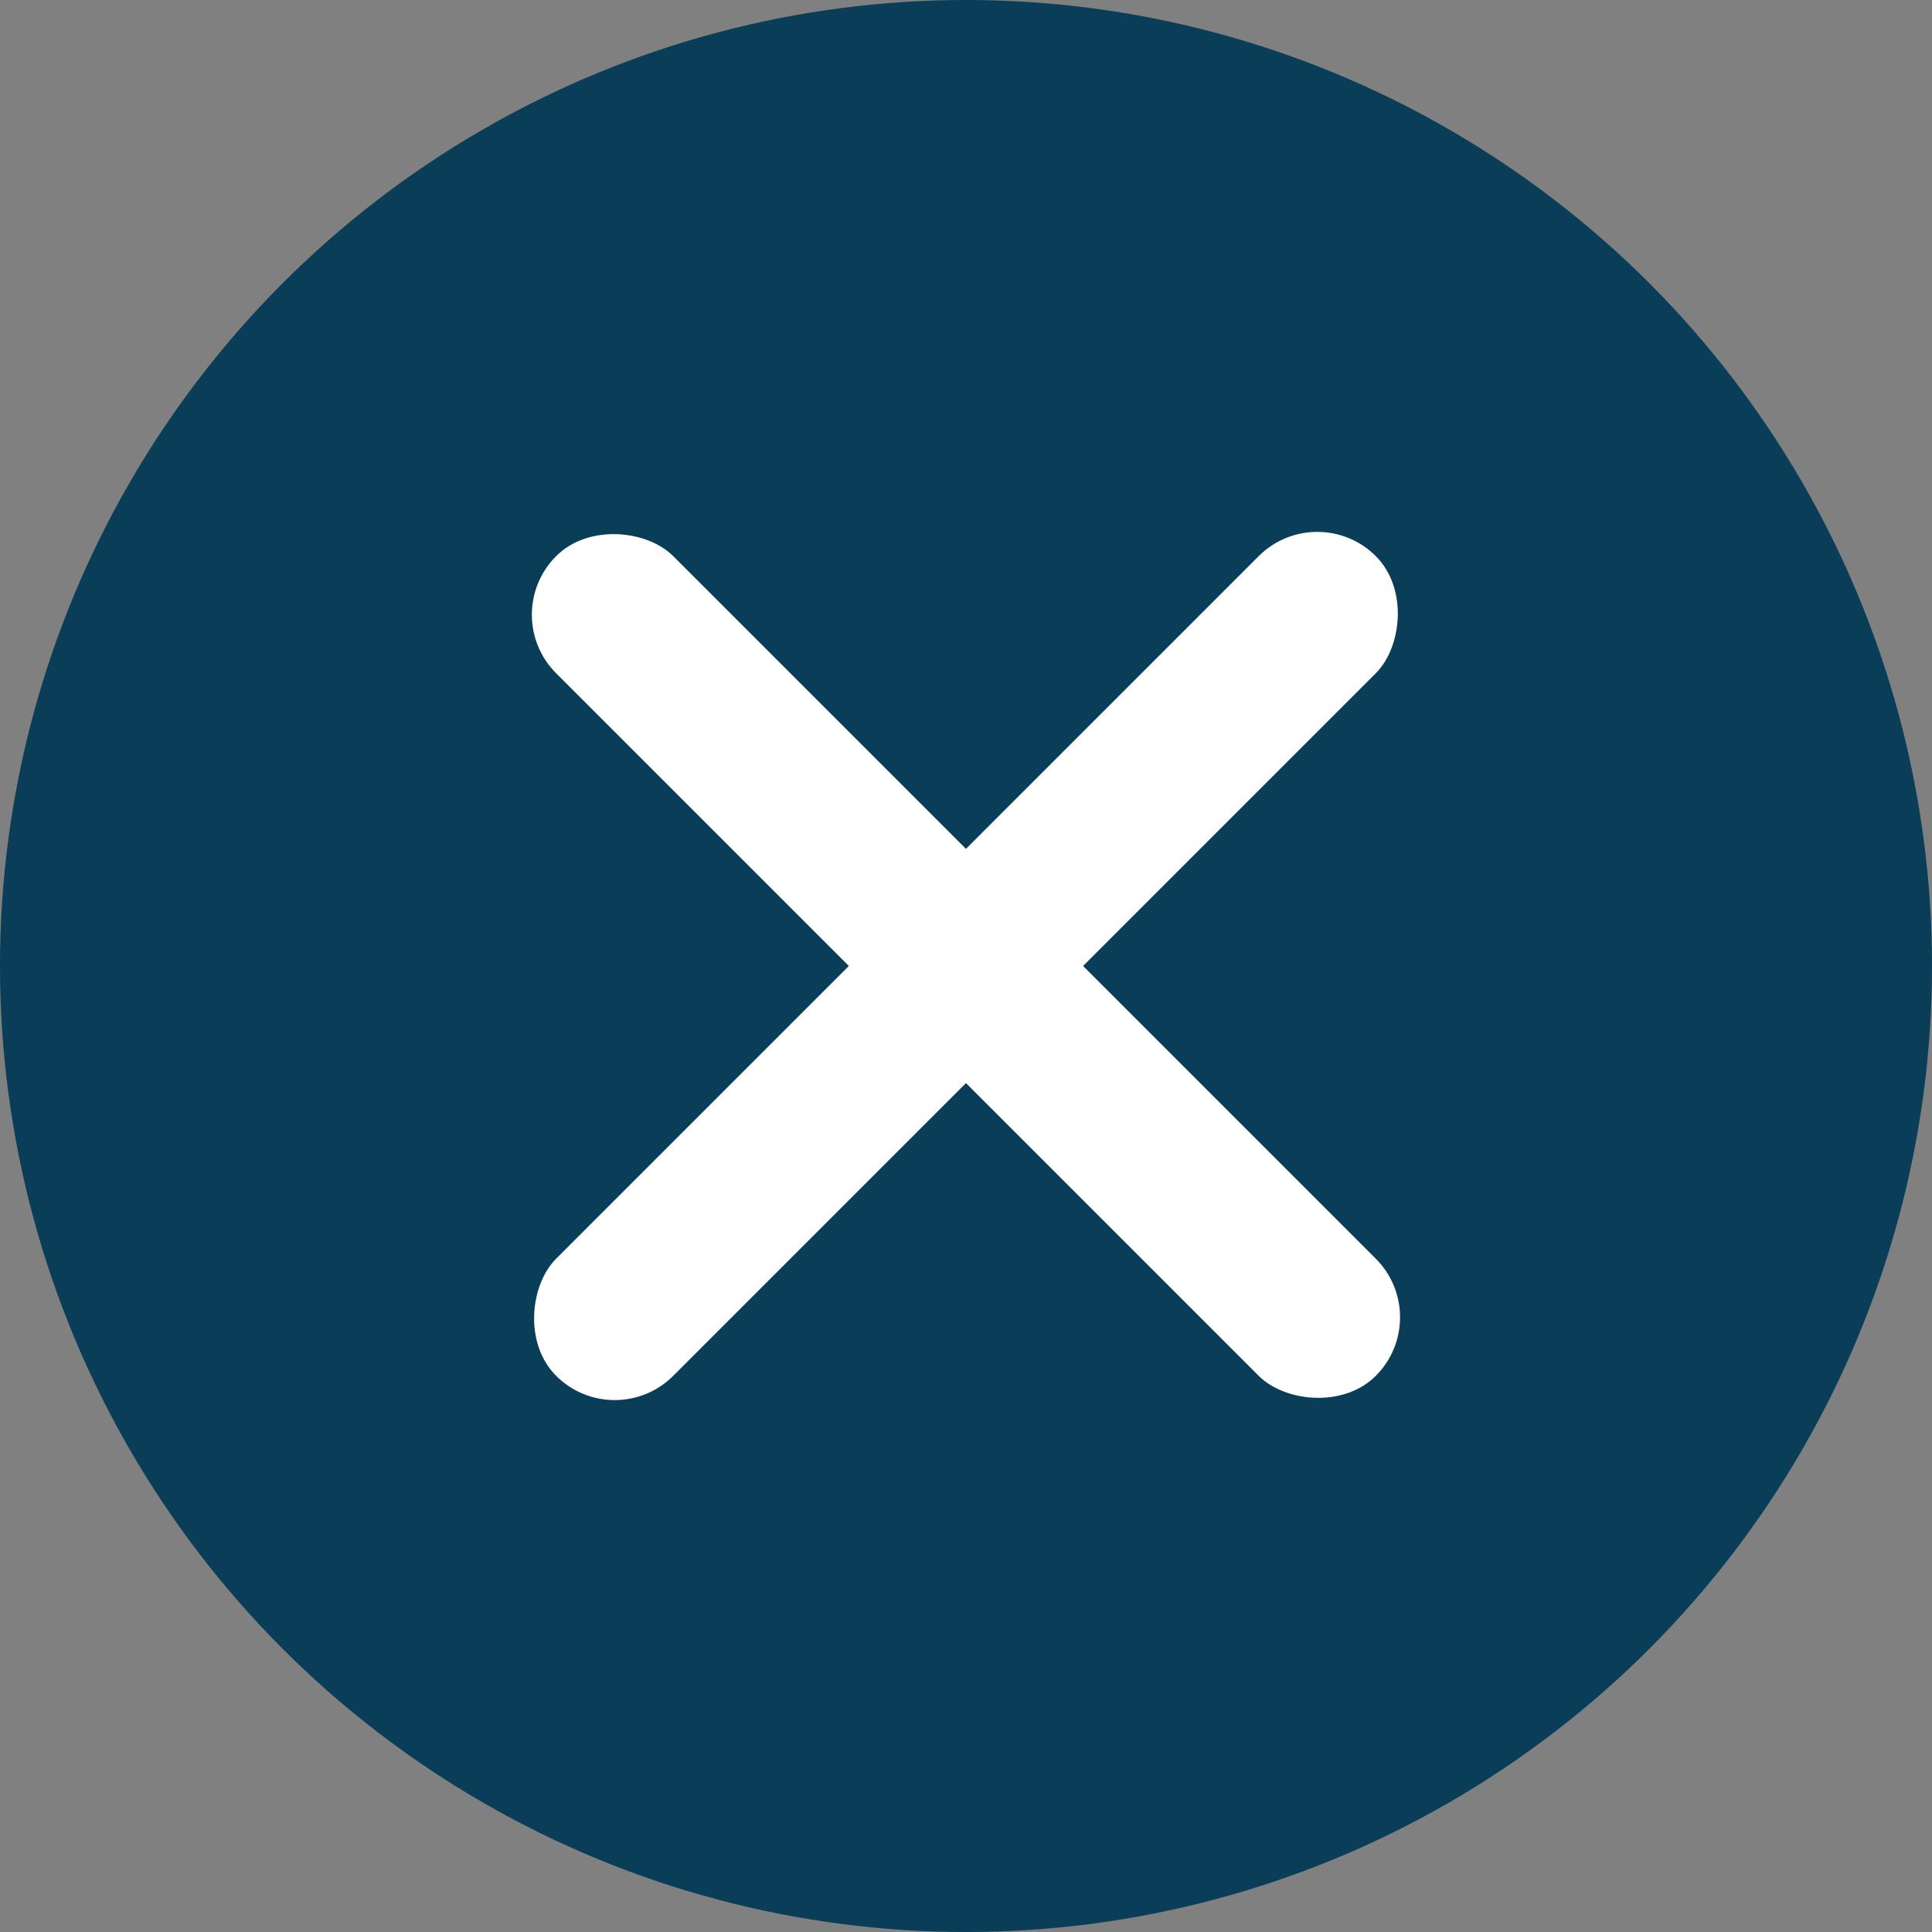 <svg xmlns="http://www.w3.org/2000/svg" width="24" height="24" viewBox="0 0 15 15">
    <rect x="0" y="0" width="15" height="15" fill="#808080" stroke="none"/>
    <g fill="none" fill-rule="evenodd">
        <g>
            <g transform="translate(-468 -534) translate(468 534)">
                <circle cx="7.5" cy="7.5" r="7.5" fill="#093d58"/>
                <g fill="#fff" transform="rotate(-45 9.621 2.379)">
                    <rect width="1.286" height="9" x="3.857" rx=".643"/>
                    <rect width="1.286" height="9" x="3.857" rx=".643" transform="rotate(90 4.5 4.5)"/>
                </g>
            </g>
        </g>
    </g>
</svg>

